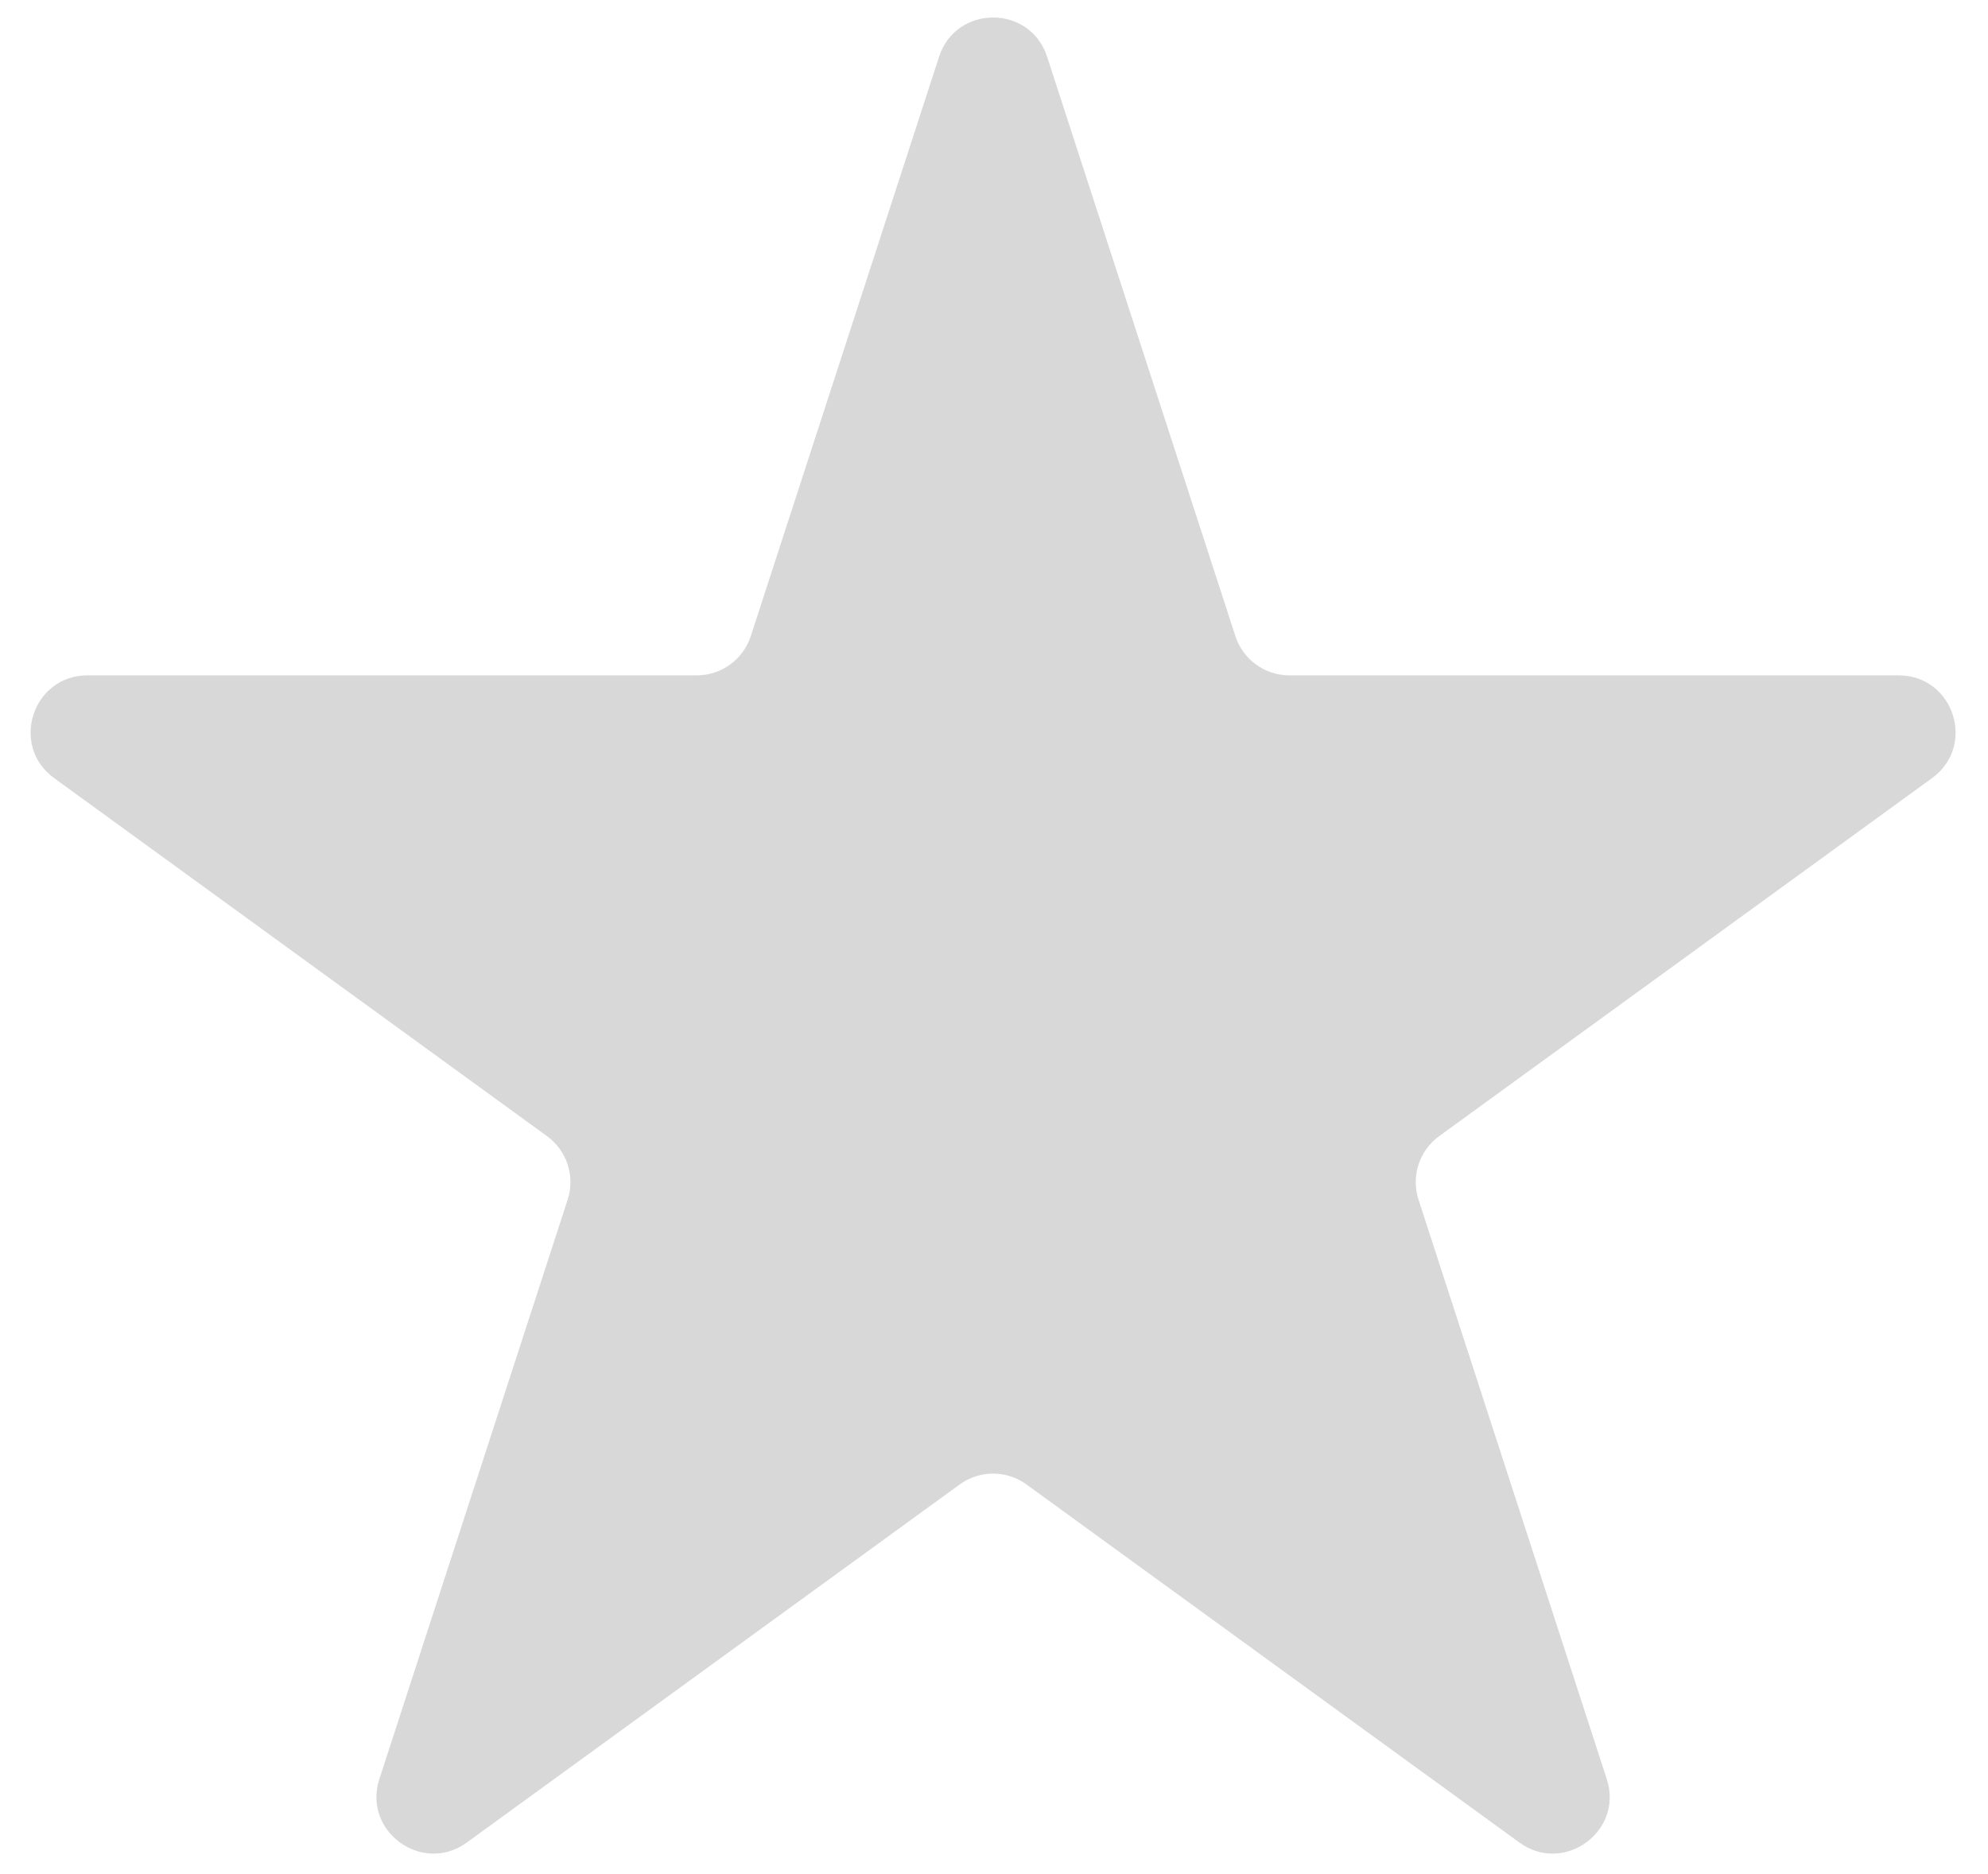 <svg width="35" height="33" viewBox="0 0 35 33" fill="none" xmlns="http://www.w3.org/2000/svg">
<path d="M16.533 0.999C16.832 0.078 18.136 0.078 18.435 0.999L21.75 11.201C21.884 11.613 22.267 11.892 22.701 11.892H33.427C34.396 11.892 34.799 13.132 34.015 13.701L25.337 20.006C24.987 20.261 24.84 20.712 24.974 21.124L28.288 31.326C28.588 32.247 27.533 33.013 26.75 32.444L18.072 26.139C17.721 25.884 17.247 25.884 16.896 26.139L8.218 32.444C7.434 33.013 6.38 32.247 6.679 31.326L9.994 21.124C10.128 20.712 9.981 20.261 9.631 20.006L0.953 13.701C0.169 13.132 0.572 11.892 1.54 11.892H12.267C12.7 11.892 13.084 11.613 13.218 11.201L16.533 0.999Z" fill="#D8D8D8"/>
</svg>
